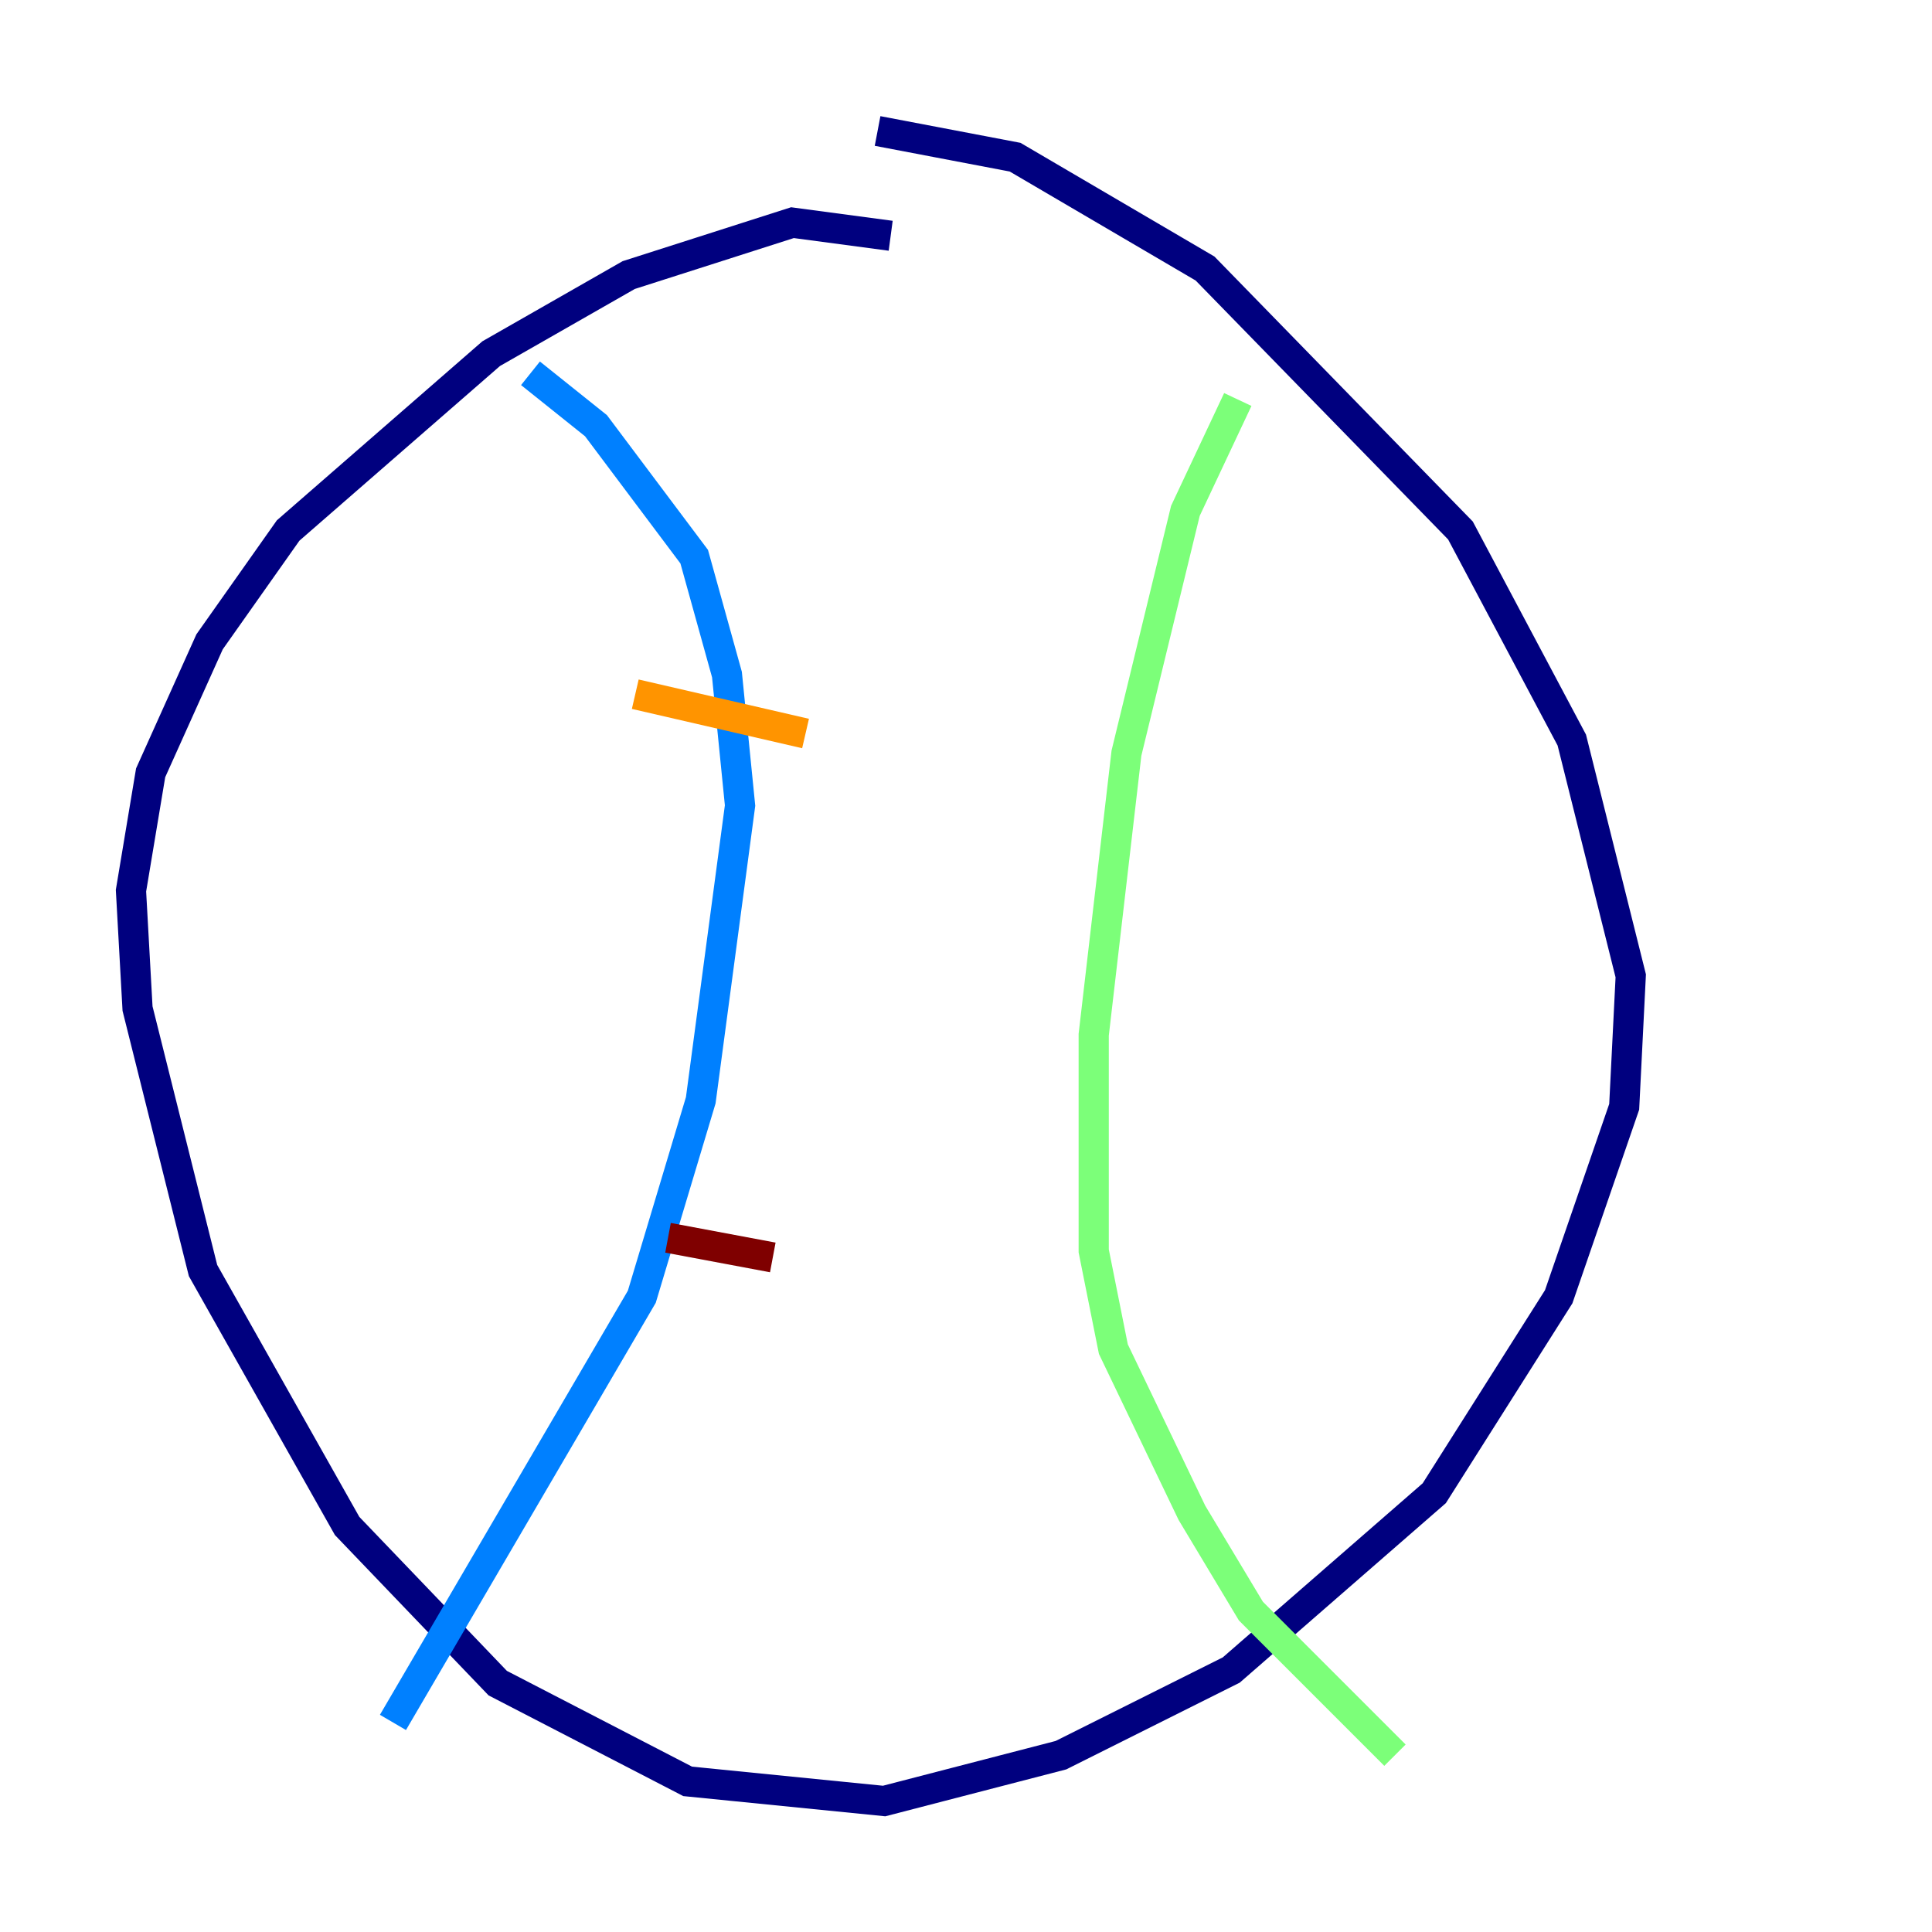 <?xml version="1.0" encoding="utf-8" ?>
<svg baseProfile="tiny" height="128" version="1.2" viewBox="0,0,128,128" width="128" xmlns="http://www.w3.org/2000/svg" xmlns:ev="http://www.w3.org/2001/xml-events" xmlns:xlink="http://www.w3.org/1999/xlink"><defs /><polyline fill="none" points="59.01,15.62 52.502,14.752 41.654,18.224 32.542,23.43 19.091,35.146 13.885,42.522 9.98,51.2 8.678,59.01 9.112,66.82 13.451,84.176 22.997,101.098 32.976,111.512 45.559,118.02 58.576,119.322 70.291,116.285 81.573,110.644 95.024,98.929 103.268,85.912 107.607,73.329 108.041,64.651 104.136,49.031 96.759,35.146 79.837,17.79 67.254,10.414 58.142,8.678" stroke="#00007f" stroke-width="2" /><polyline fill="none" points="35.146,24.732 39.485,28.203 45.993,36.881 48.163,44.691 49.031,53.37 46.427,72.895 42.522,85.912 26.034,114.115" stroke="#0080ff" stroke-width="2" /><polyline fill="none" points="82.007,26.468 78.536,33.844 74.63,49.898 72.461,68.556 72.461,82.875 73.763,89.383 78.969,100.231 82.875,106.739 92.42,116.285" stroke="#7cff79" stroke-width="2" /><polyline fill="none" points="42.088,45.993 53.37,48.597" stroke="#ff9400" stroke-width="2" /><polyline fill="none" points="44.258,82.007 51.2,83.308" stroke="#7f0000" stroke-width="2" /></svg>